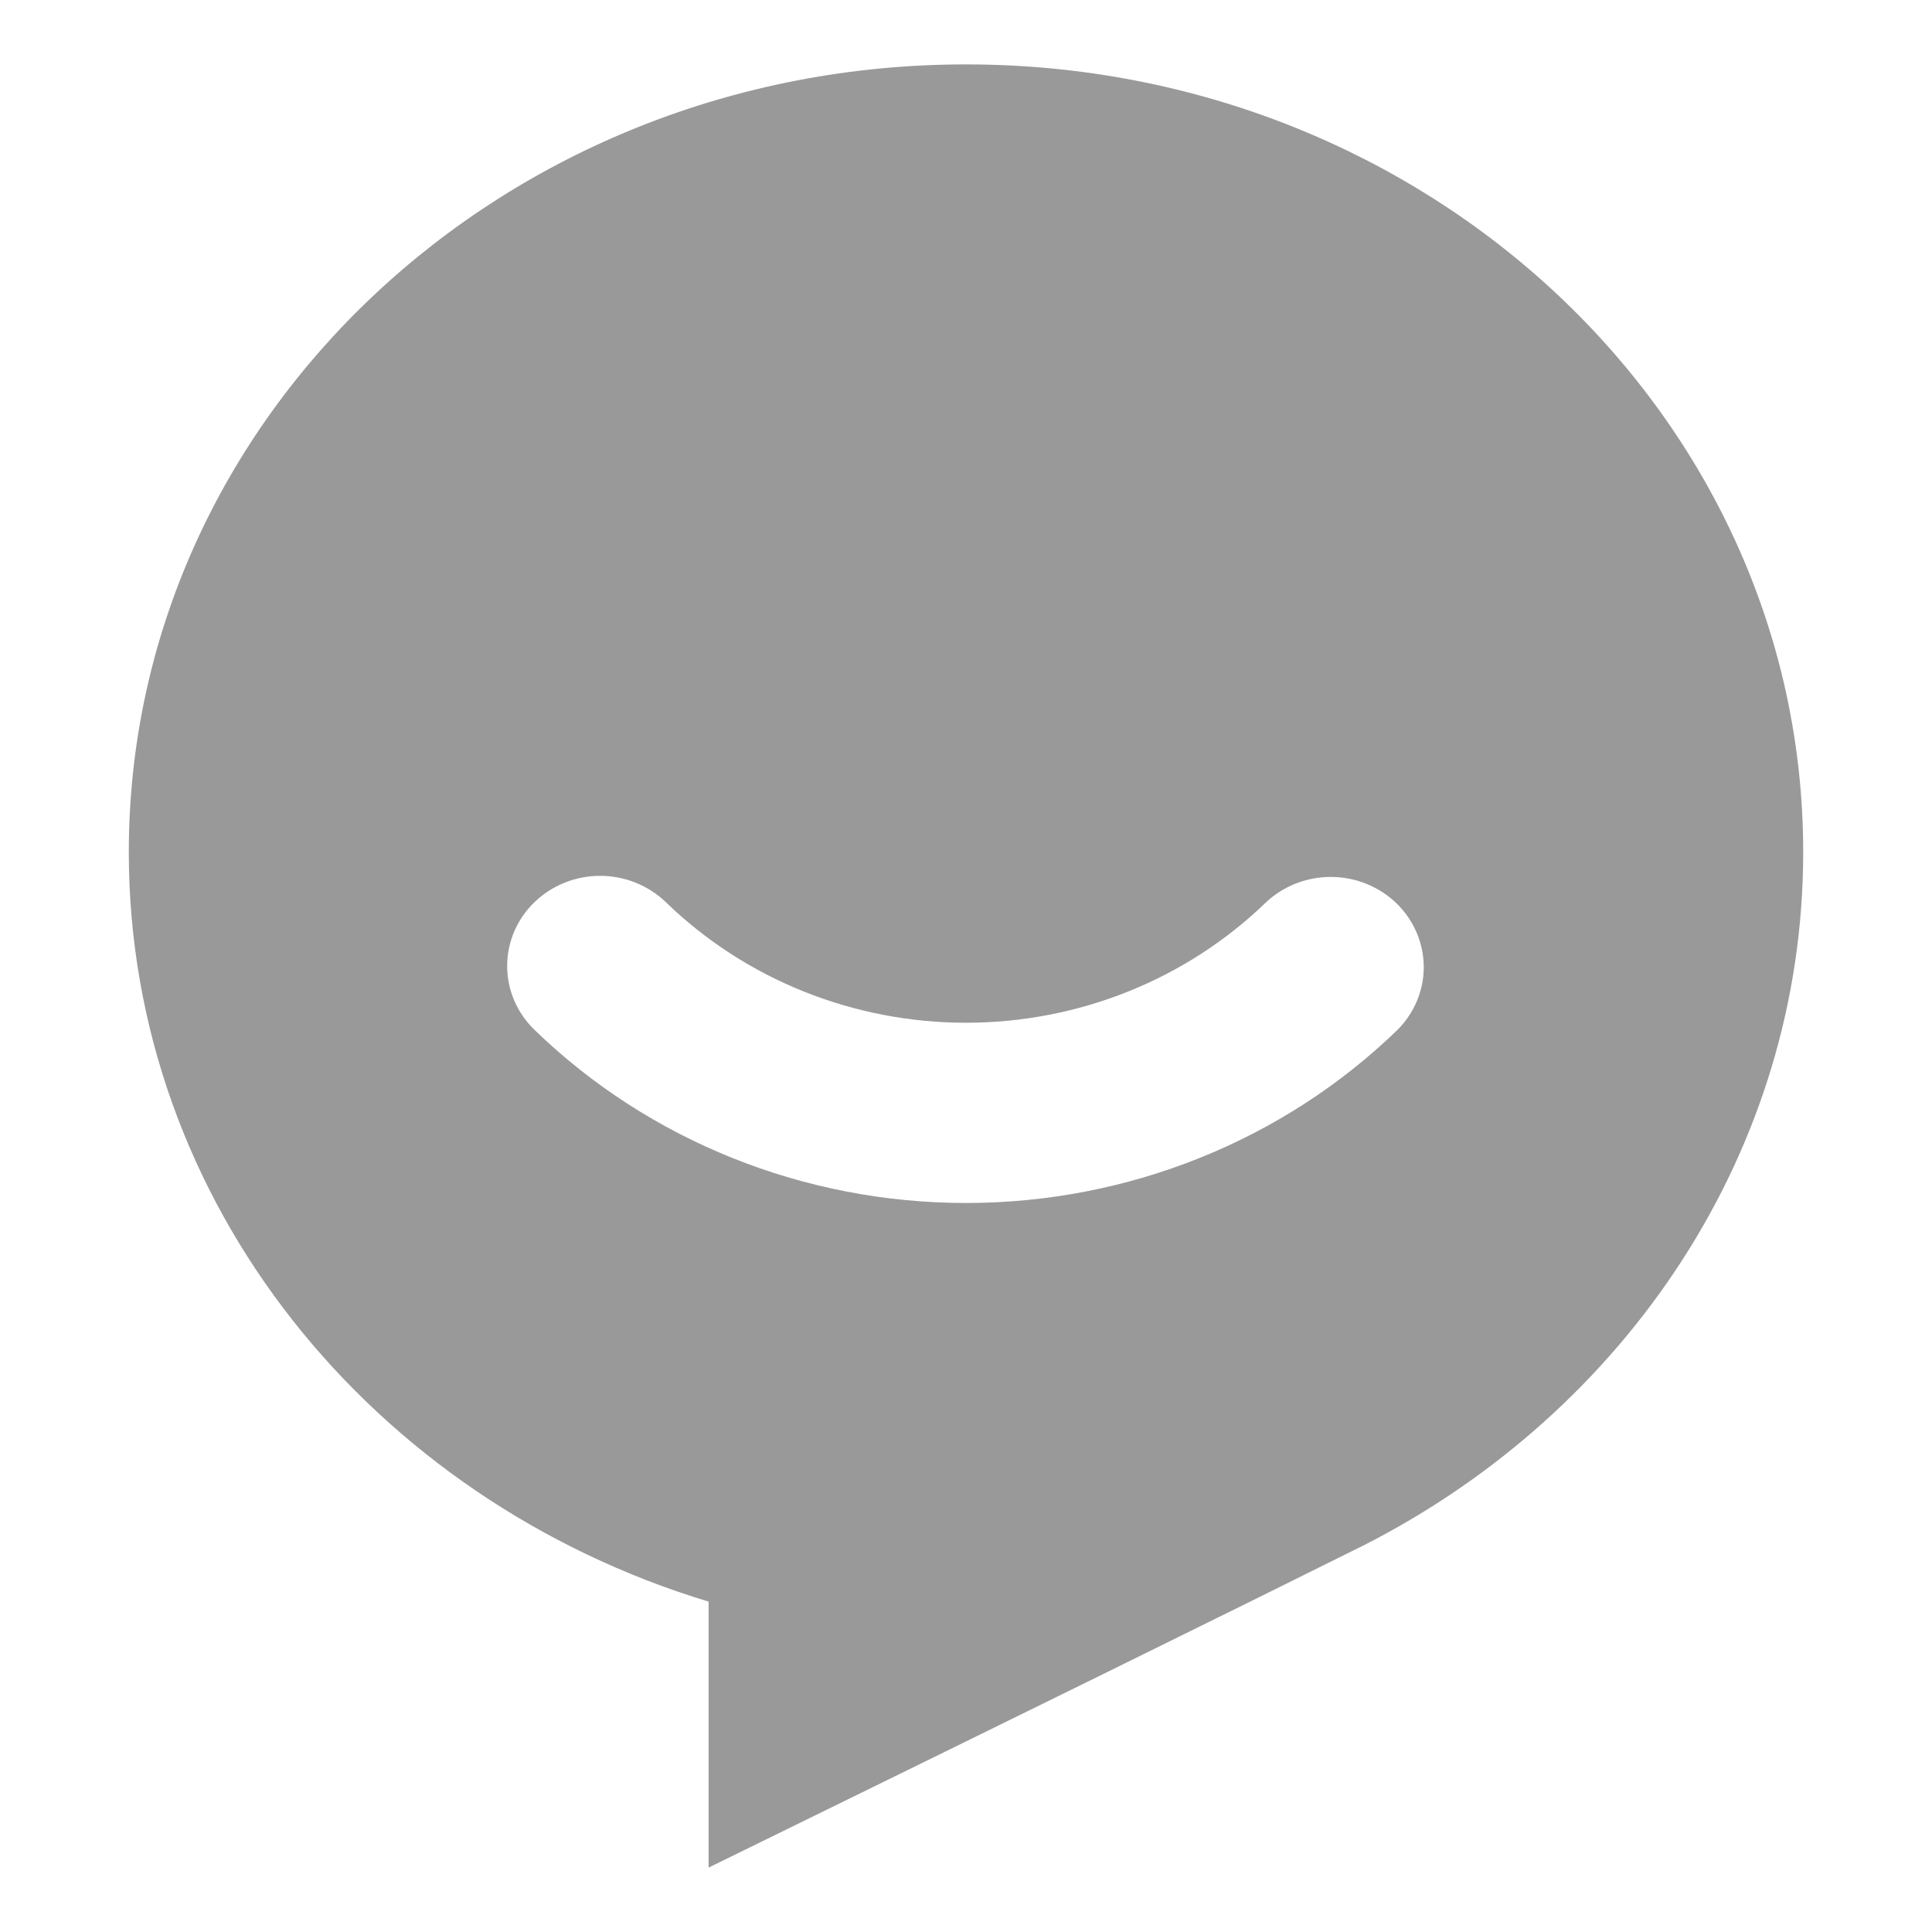 <svg width="30" height="30" viewBox="0 0 30 30" fill="none" xmlns="http://www.w3.org/2000/svg">
<g id="Frame">
<path id="Vector" d="M15 1C22.179 1 28 6.475 28 13.23C28 17.876 25.247 21.917 21.191 23.988C19.174 24.993 15.777 26.663 11.003 29V24.87C5.777 23.287 2 18.674 2 13.232C2 6.474 7.821 1 15 1ZM8.298 14.01C8.027 14.273 7.875 14.629 7.875 15C7.875 15.371 8.027 15.727 8.298 15.99C10.075 17.713 12.486 18.68 15 18.68C17.514 18.68 19.925 17.713 21.702 15.99C21.965 15.726 22.111 15.372 22.108 15.005C22.104 14.638 21.952 14.287 21.685 14.027C21.417 13.768 21.055 13.62 20.676 13.617C20.297 13.614 19.932 13.755 19.66 14.01C19.048 14.603 18.321 15.074 17.522 15.395C16.722 15.716 15.865 15.881 15 15.881C14.135 15.881 13.278 15.716 12.478 15.395C11.679 15.074 10.952 14.603 10.34 14.01C10.069 13.748 9.702 13.6 9.319 13.6C8.936 13.6 8.569 13.748 8.298 14.01V14.01Z" fill="#999999"/>
</g>
</svg>
